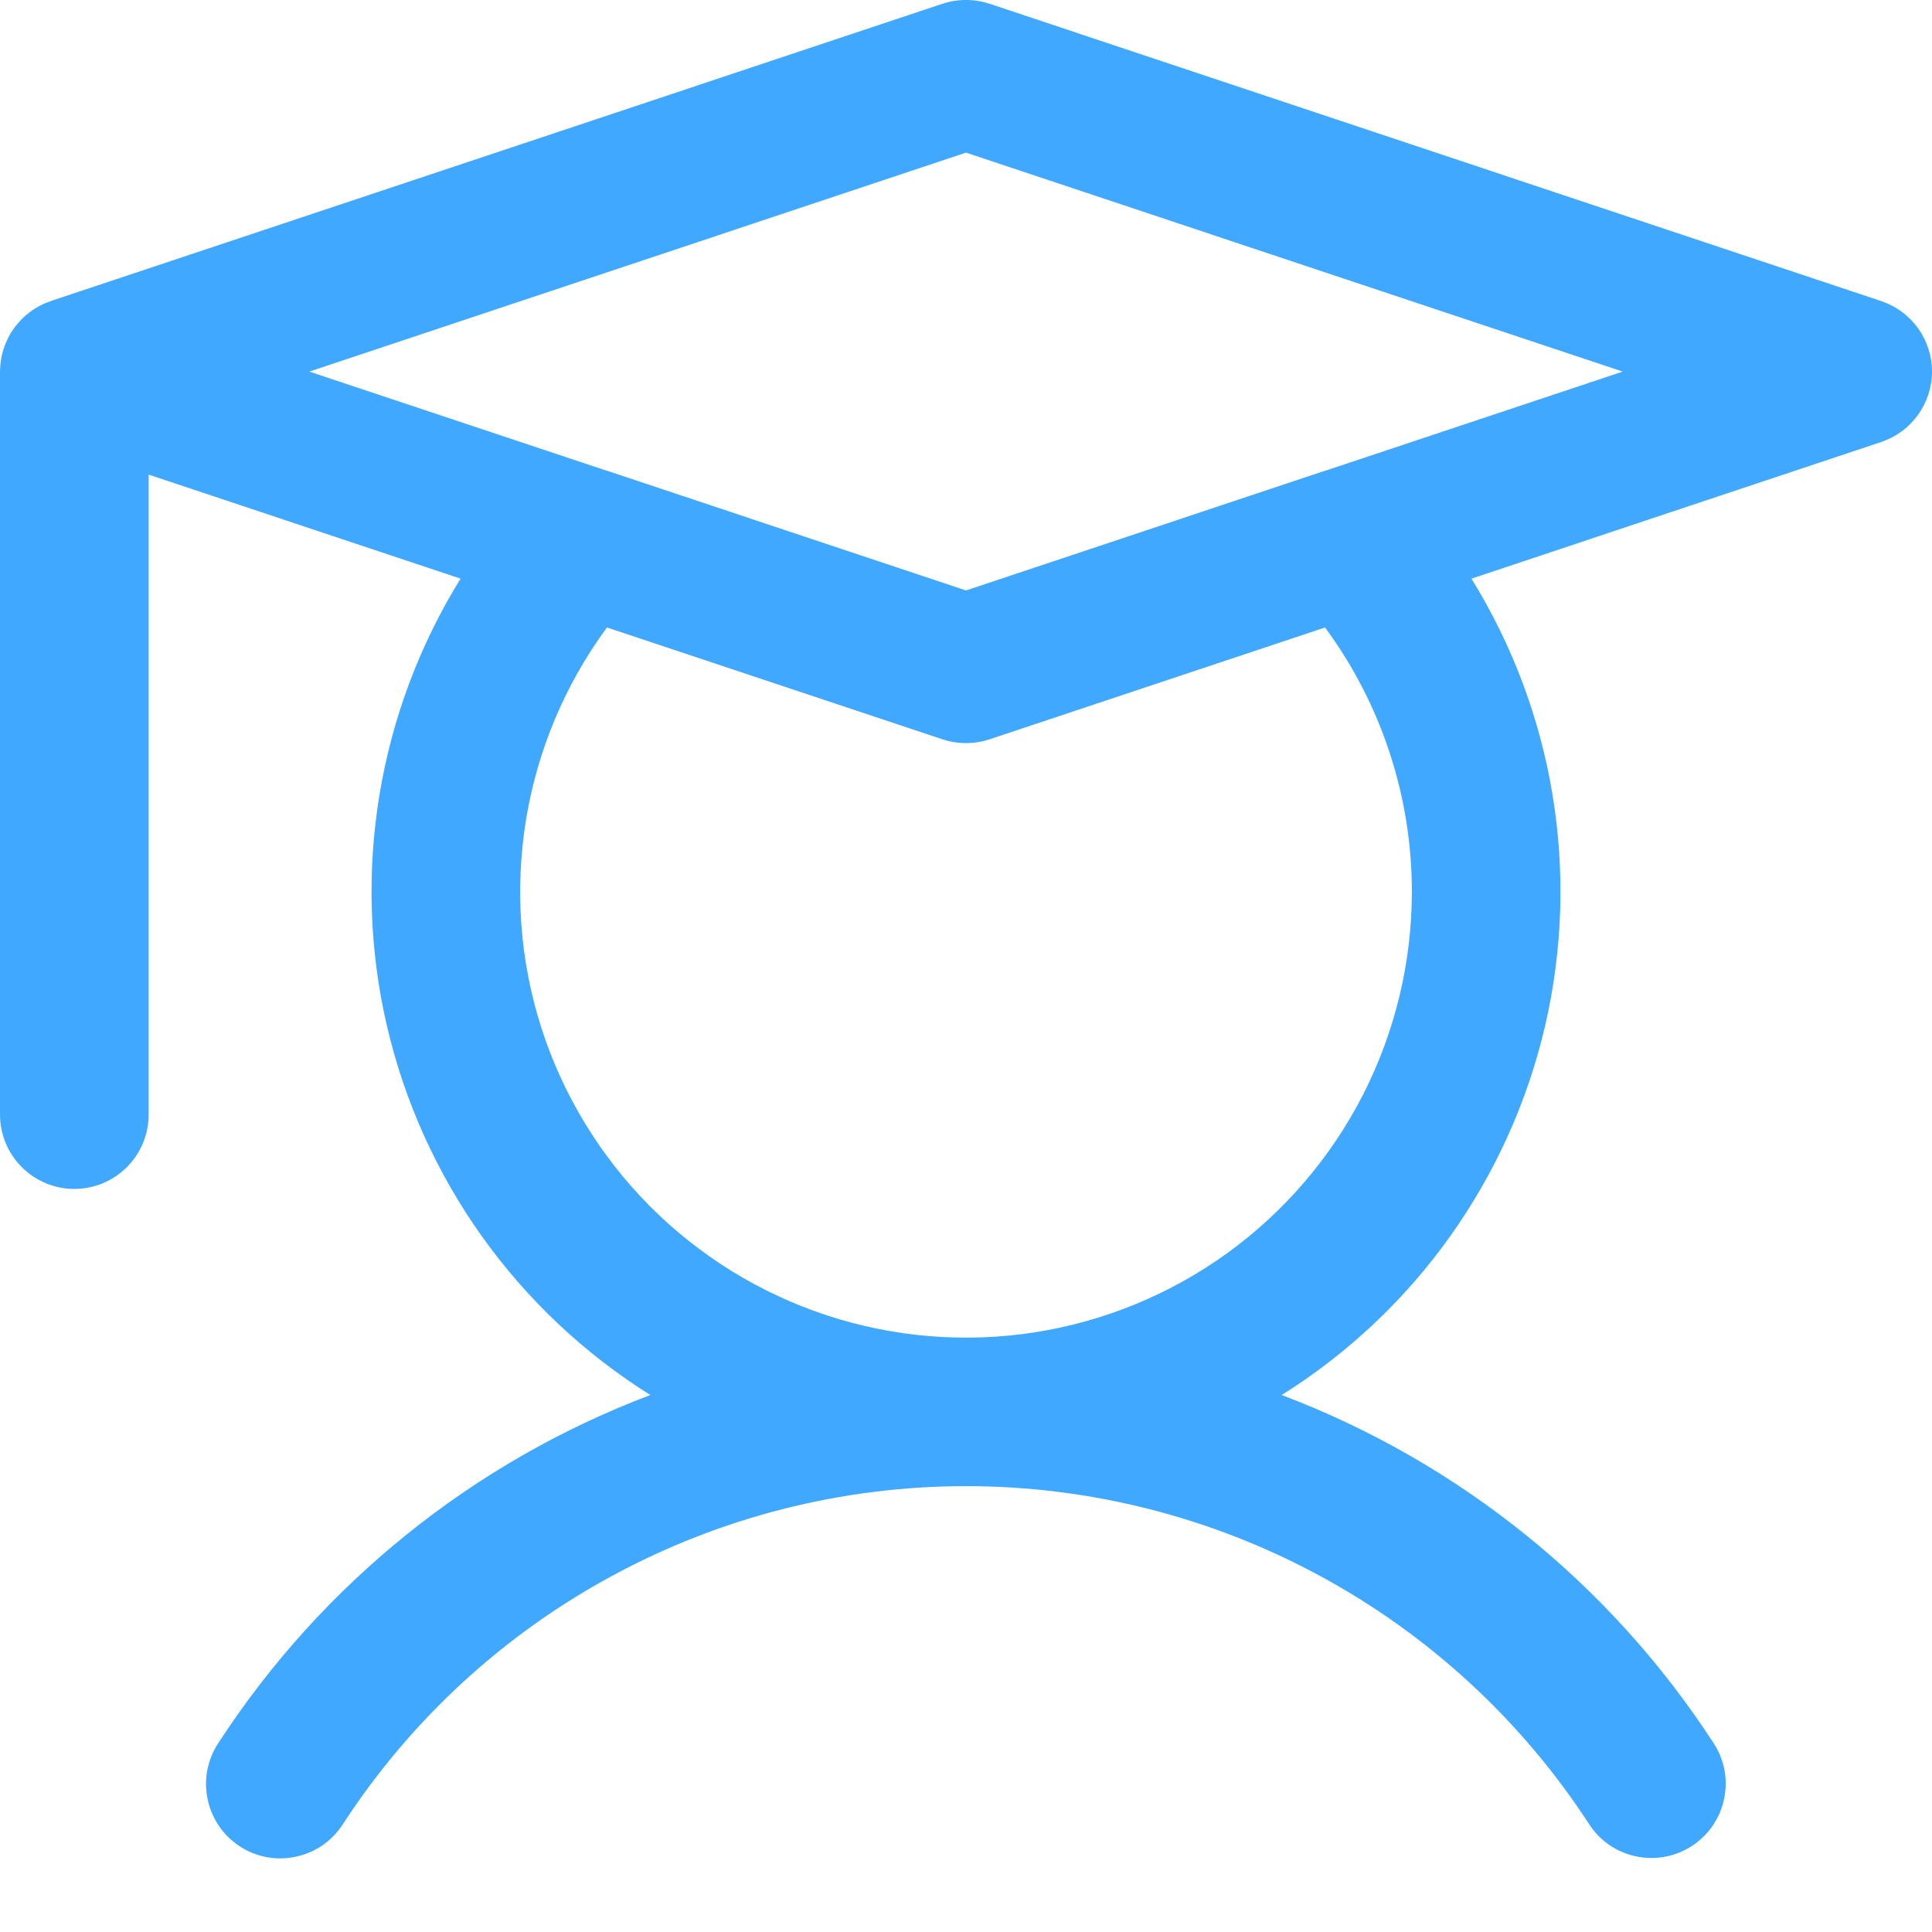 <svg width="18" height="18" viewBox="0 0 18 18" fill="none" xmlns="http://www.w3.org/2000/svg">
<path d="M17.526 2.805L9.219 0.035C9.077 -0.012 8.923 -0.012 8.781 0.035L0.487 2.8L0.486 2.801L0.473 2.805C0.471 2.806 0.469 2.807 0.466 2.808C0.436 2.818 0.407 2.83 0.379 2.845C0.376 2.847 0.372 2.848 0.369 2.85C0.341 2.865 0.314 2.881 0.289 2.9C0.283 2.904 0.277 2.908 0.272 2.913C0.247 2.931 0.223 2.952 0.201 2.974C0.199 2.976 0.197 2.978 0.195 2.981C0.175 3.002 0.155 3.025 0.138 3.048C0.134 3.053 0.13 3.058 0.127 3.063C0.109 3.088 0.092 3.115 0.078 3.143C0.076 3.148 0.074 3.152 0.072 3.156C0.058 3.184 0.046 3.212 0.037 3.241C0.036 3.243 0.035 3.246 0.034 3.249C0.024 3.28 0.016 3.311 0.011 3.343C0.01 3.349 0.009 3.356 0.008 3.363C0.003 3.395 0 3.428 0 3.462V10.384C0 10.568 0.073 10.744 0.203 10.874C0.333 11.004 0.509 11.077 0.692 11.077C0.876 11.077 1.052 11.004 1.182 10.874C1.312 10.744 1.385 10.568 1.385 10.384V4.422L4.291 5.391C3.521 6.635 3.274 8.134 3.605 9.559C3.937 10.984 4.819 12.22 6.059 12.997C4.407 13.622 2.998 14.757 2.036 16.237C1.985 16.313 1.95 16.399 1.932 16.489C1.915 16.578 1.915 16.671 1.934 16.761C1.952 16.85 1.988 16.936 2.039 17.011C2.091 17.087 2.157 17.152 2.234 17.202C2.31 17.252 2.396 17.286 2.486 17.303C2.576 17.319 2.669 17.318 2.758 17.298C2.848 17.279 2.933 17.242 3.008 17.19C3.083 17.137 3.147 17.07 3.196 16.993C3.825 16.027 4.685 15.233 5.699 14.684C6.712 14.134 7.847 13.846 9 13.846C10.153 13.846 11.287 14.134 12.301 14.684C13.314 15.233 14.175 16.027 14.804 16.993C14.853 17.07 14.917 17.136 14.992 17.188C15.067 17.24 15.152 17.276 15.241 17.295C15.33 17.314 15.422 17.316 15.512 17.299C15.602 17.282 15.687 17.248 15.764 17.198C15.84 17.148 15.906 17.084 15.957 17.009C16.009 16.933 16.045 16.849 16.063 16.759C16.082 16.67 16.083 16.578 16.066 16.488C16.048 16.399 16.014 16.313 15.963 16.237C15.001 14.757 13.592 13.622 11.941 12.997C13.181 12.221 14.063 10.984 14.395 9.559C14.726 8.134 14.479 6.635 13.709 5.391L17.526 4.118C17.664 4.072 17.784 3.984 17.869 3.866C17.954 3.748 18 3.607 18 3.462C18 3.316 17.954 3.175 17.869 3.057C17.784 2.939 17.664 2.851 17.526 2.805ZM13.154 8.308C13.154 8.964 12.998 9.612 12.7 10.197C12.401 10.782 11.969 11.287 11.437 11.673C10.905 12.058 10.289 12.312 9.64 12.413C8.992 12.514 8.328 12.46 7.704 12.255C7.08 12.05 6.514 11.7 6.051 11.234C5.589 10.768 5.243 10.199 5.043 9.574C4.843 8.948 4.795 8.284 4.901 7.636C5.007 6.988 5.266 6.374 5.655 5.846L8.781 6.888C8.923 6.935 9.077 6.935 9.219 6.888L12.345 5.846C12.871 6.559 13.154 7.422 13.154 8.308ZM12.349 4.385C12.347 4.385 12.346 4.386 12.344 4.386L9 5.501L5.656 4.386C5.654 4.386 5.652 4.385 5.651 4.385L2.882 3.462L9 1.422L15.118 3.462L12.349 4.385Z" fill="#40A9FF"/>
</svg>
